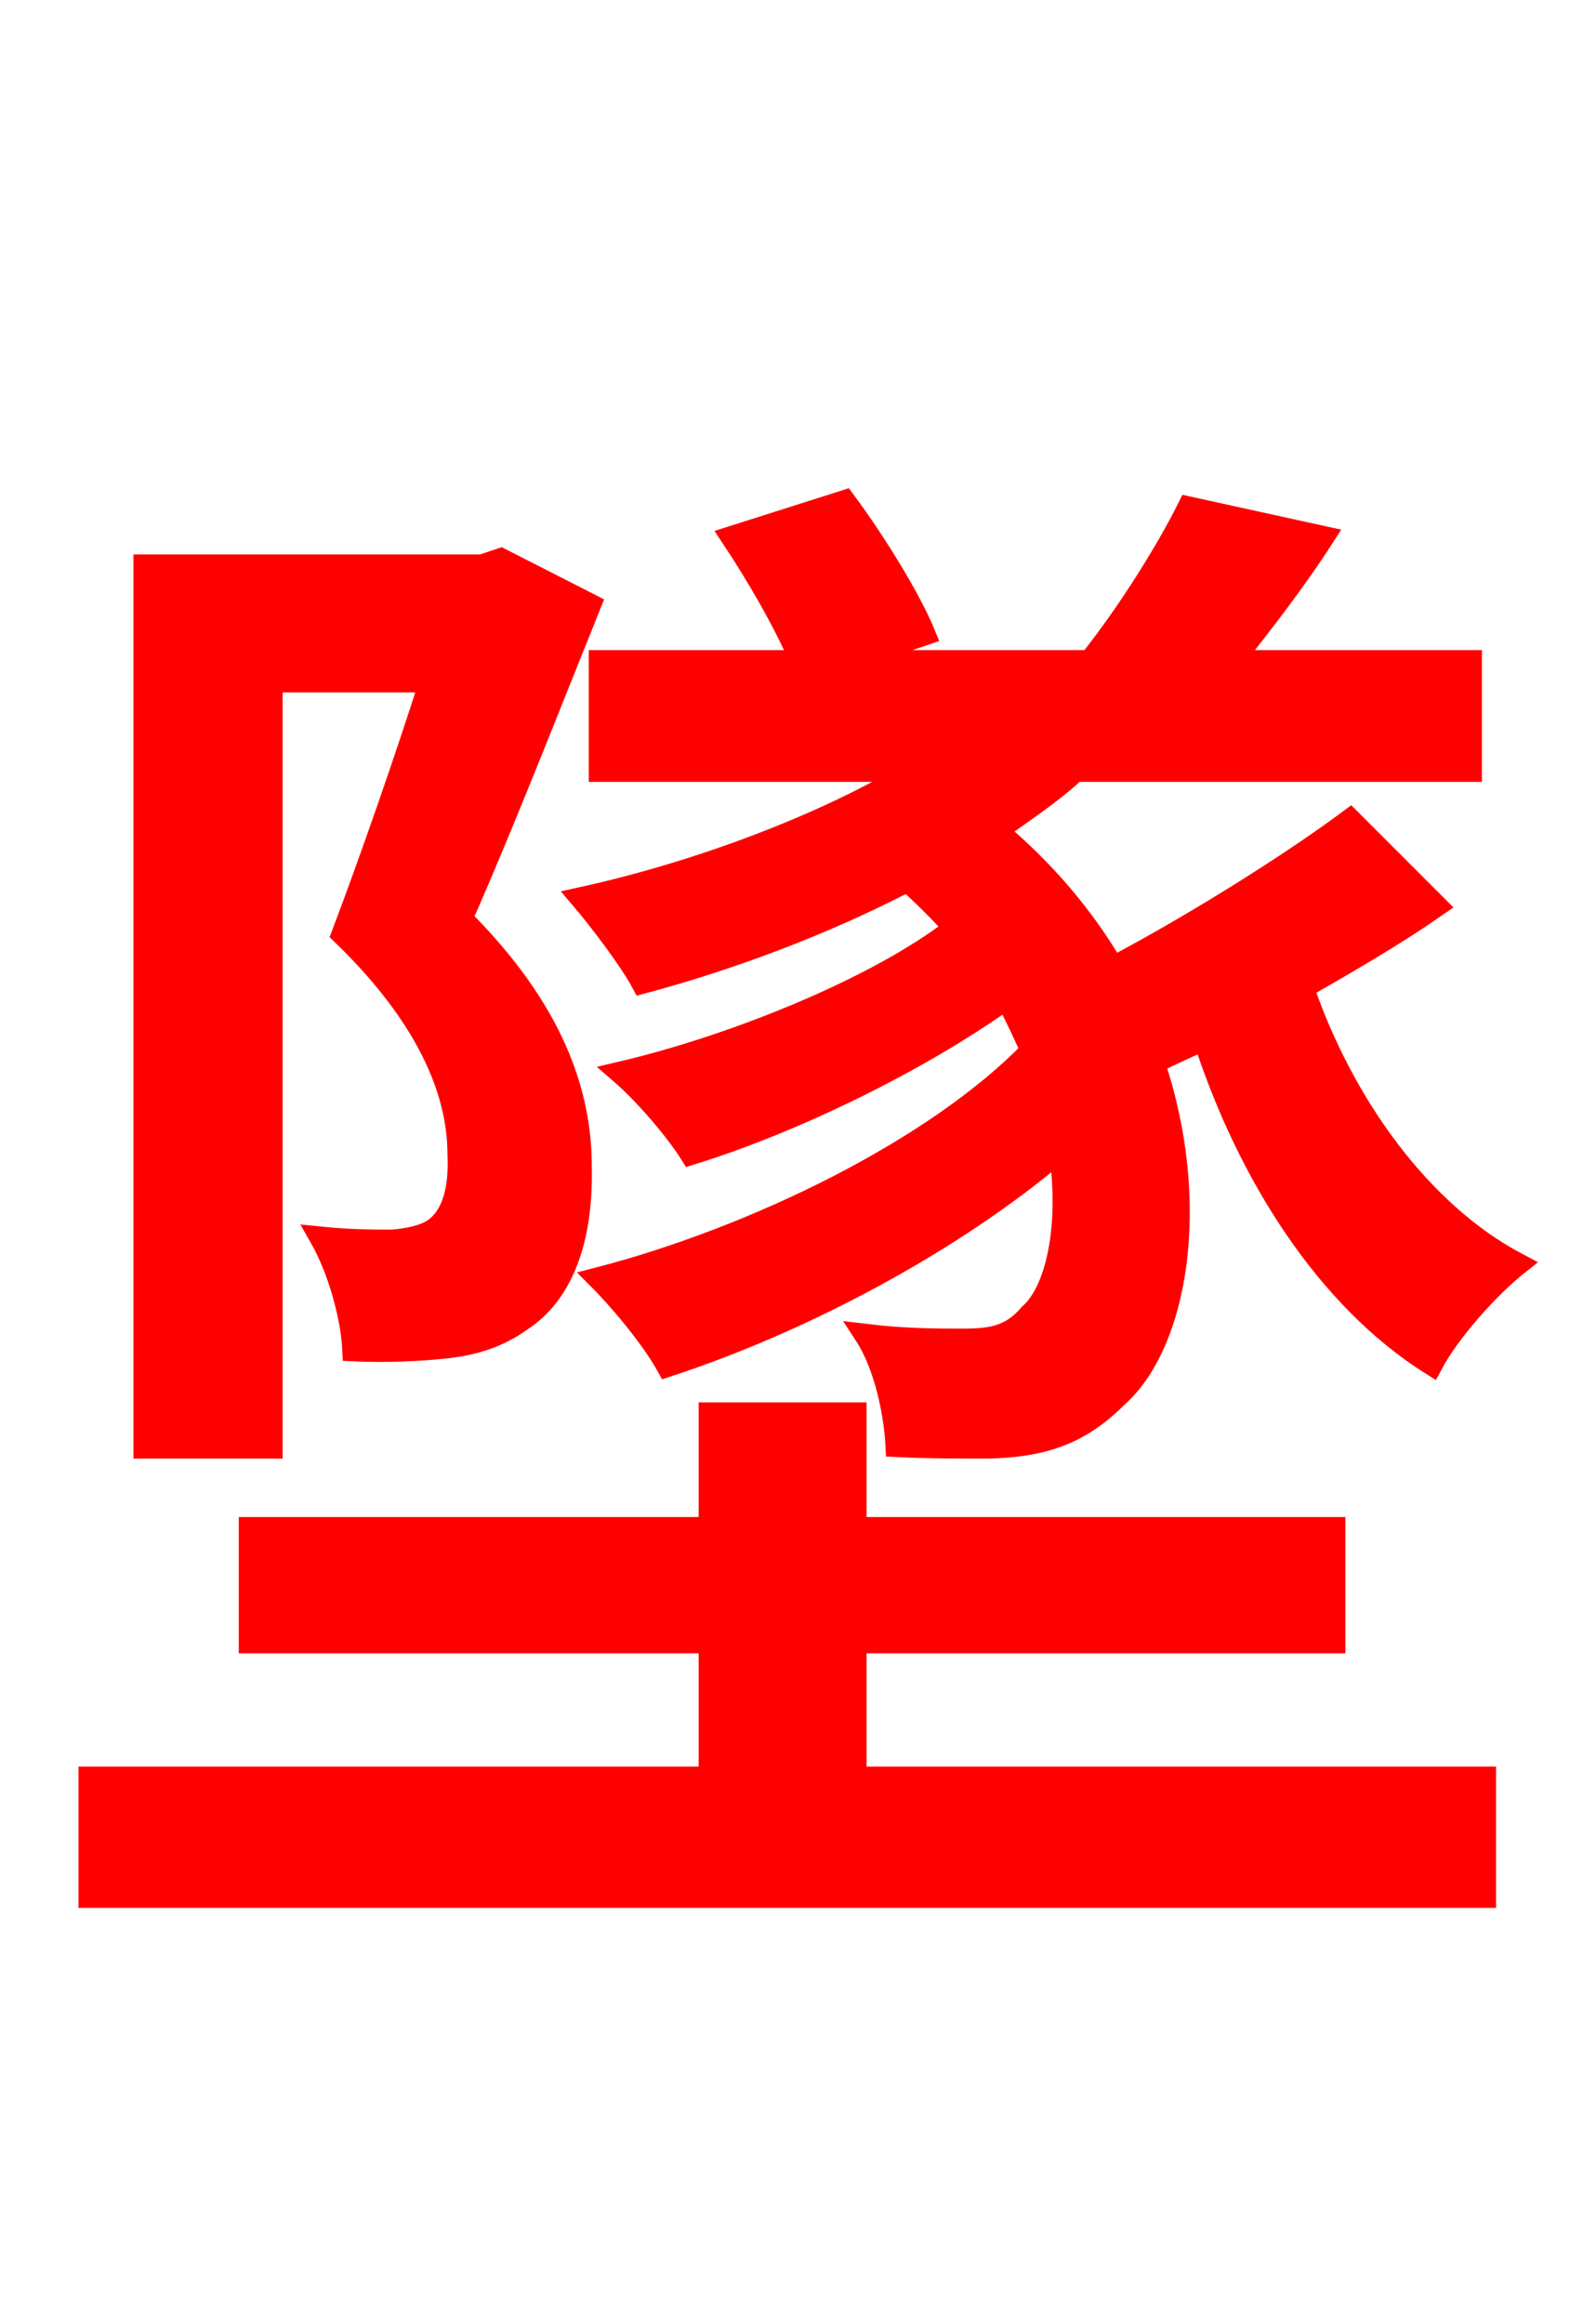 <svg xmlns="http://www.w3.org/2000/svg" xmlns:xlink="http://www.w3.org/1999/xlink" width="72" height="106.56"><path fill="red" stroke="red" d="M12.46 31.25L19.73 31.25C18.58 34.85 17.06 39.24 15.70 42.84C19.80 46.80 21.02 50.26 21.02 52.92C21.10 54.58 20.74 55.80 19.87 56.38C19.44 56.66 18.79 56.81 18.00 56.88C17.14 56.88 16.06 56.88 14.69 56.74C15.55 58.25 16.13 60.41 16.20 61.92C17.64 61.99 19.30 61.92 20.52 61.78C21.82 61.63 22.90 61.27 23.90 60.55C25.78 59.33 26.71 56.88 26.64 53.50C26.64 50.18 25.42 46.37 21.17 42.12C23.11 37.73 25.27 32.18 27.07 27.72L22.97 25.63L22.10 25.92L6.62 25.92L6.62 66.38L12.46 66.38ZM39.24 75.31L61.20 75.31L61.20 70.06L39.24 70.06L39.24 64.80L32.54 64.80L32.54 70.06L11.45 70.06L11.45 75.31L32.54 75.31L32.54 81.50L4.10 81.50L4.10 86.98L68.11 86.98L68.11 81.50L39.24 81.50ZM61.92 37.58C59.11 39.67 54.72 42.41 51.05 44.35C49.75 42.12 47.95 39.96 45.72 38.09C47.02 37.15 48.24 36.36 49.32 35.35L67.46 35.35L67.46 30.31L56.52 30.31C57.89 28.58 59.40 26.64 60.70 24.62L54.50 23.26C53.50 25.27 51.70 28.15 49.97 30.31L38.81 30.31L42.41 29.09C41.76 27.50 40.18 24.91 38.74 22.97L33.55 24.62C34.70 26.35 36.00 28.58 36.72 30.31L27.50 30.31L27.50 35.35L41.90 35.35C37.73 37.87 31.90 40.03 26.64 41.18C27.50 42.19 28.87 43.99 29.45 45.07C33.48 43.99 37.73 42.41 41.62 40.39C42.41 41.11 43.13 41.83 43.78 42.55C40.25 45.29 33.70 47.95 28.44 49.18C29.52 50.11 30.96 51.77 31.68 52.92C36.36 51.48 42.12 48.67 46.15 45.79C46.58 46.58 46.94 47.38 47.30 48.17C42.91 52.70 34.63 56.74 27.43 58.61C28.44 59.62 29.88 61.34 30.60 62.64C36.79 60.62 43.70 56.95 48.60 52.78C49.10 56.23 48.46 59.18 47.23 60.26C46.37 61.27 45.50 61.42 44.14 61.42C42.98 61.42 41.47 61.42 39.67 61.20C40.61 62.64 41.04 64.87 41.11 66.31C42.55 66.38 44.06 66.38 45.36 66.38C47.74 66.31 49.46 65.81 51.19 64.08C54.00 61.63 55.08 55.15 52.92 48.74C53.64 48.38 54.43 48.02 55.22 47.66C57.24 53.86 60.84 59.54 65.66 62.57C66.46 61.06 68.26 59.04 69.62 57.96C65.09 55.58 61.56 50.54 59.76 45.29C61.92 44.06 64.01 42.84 65.88 41.54Z"/></svg>
